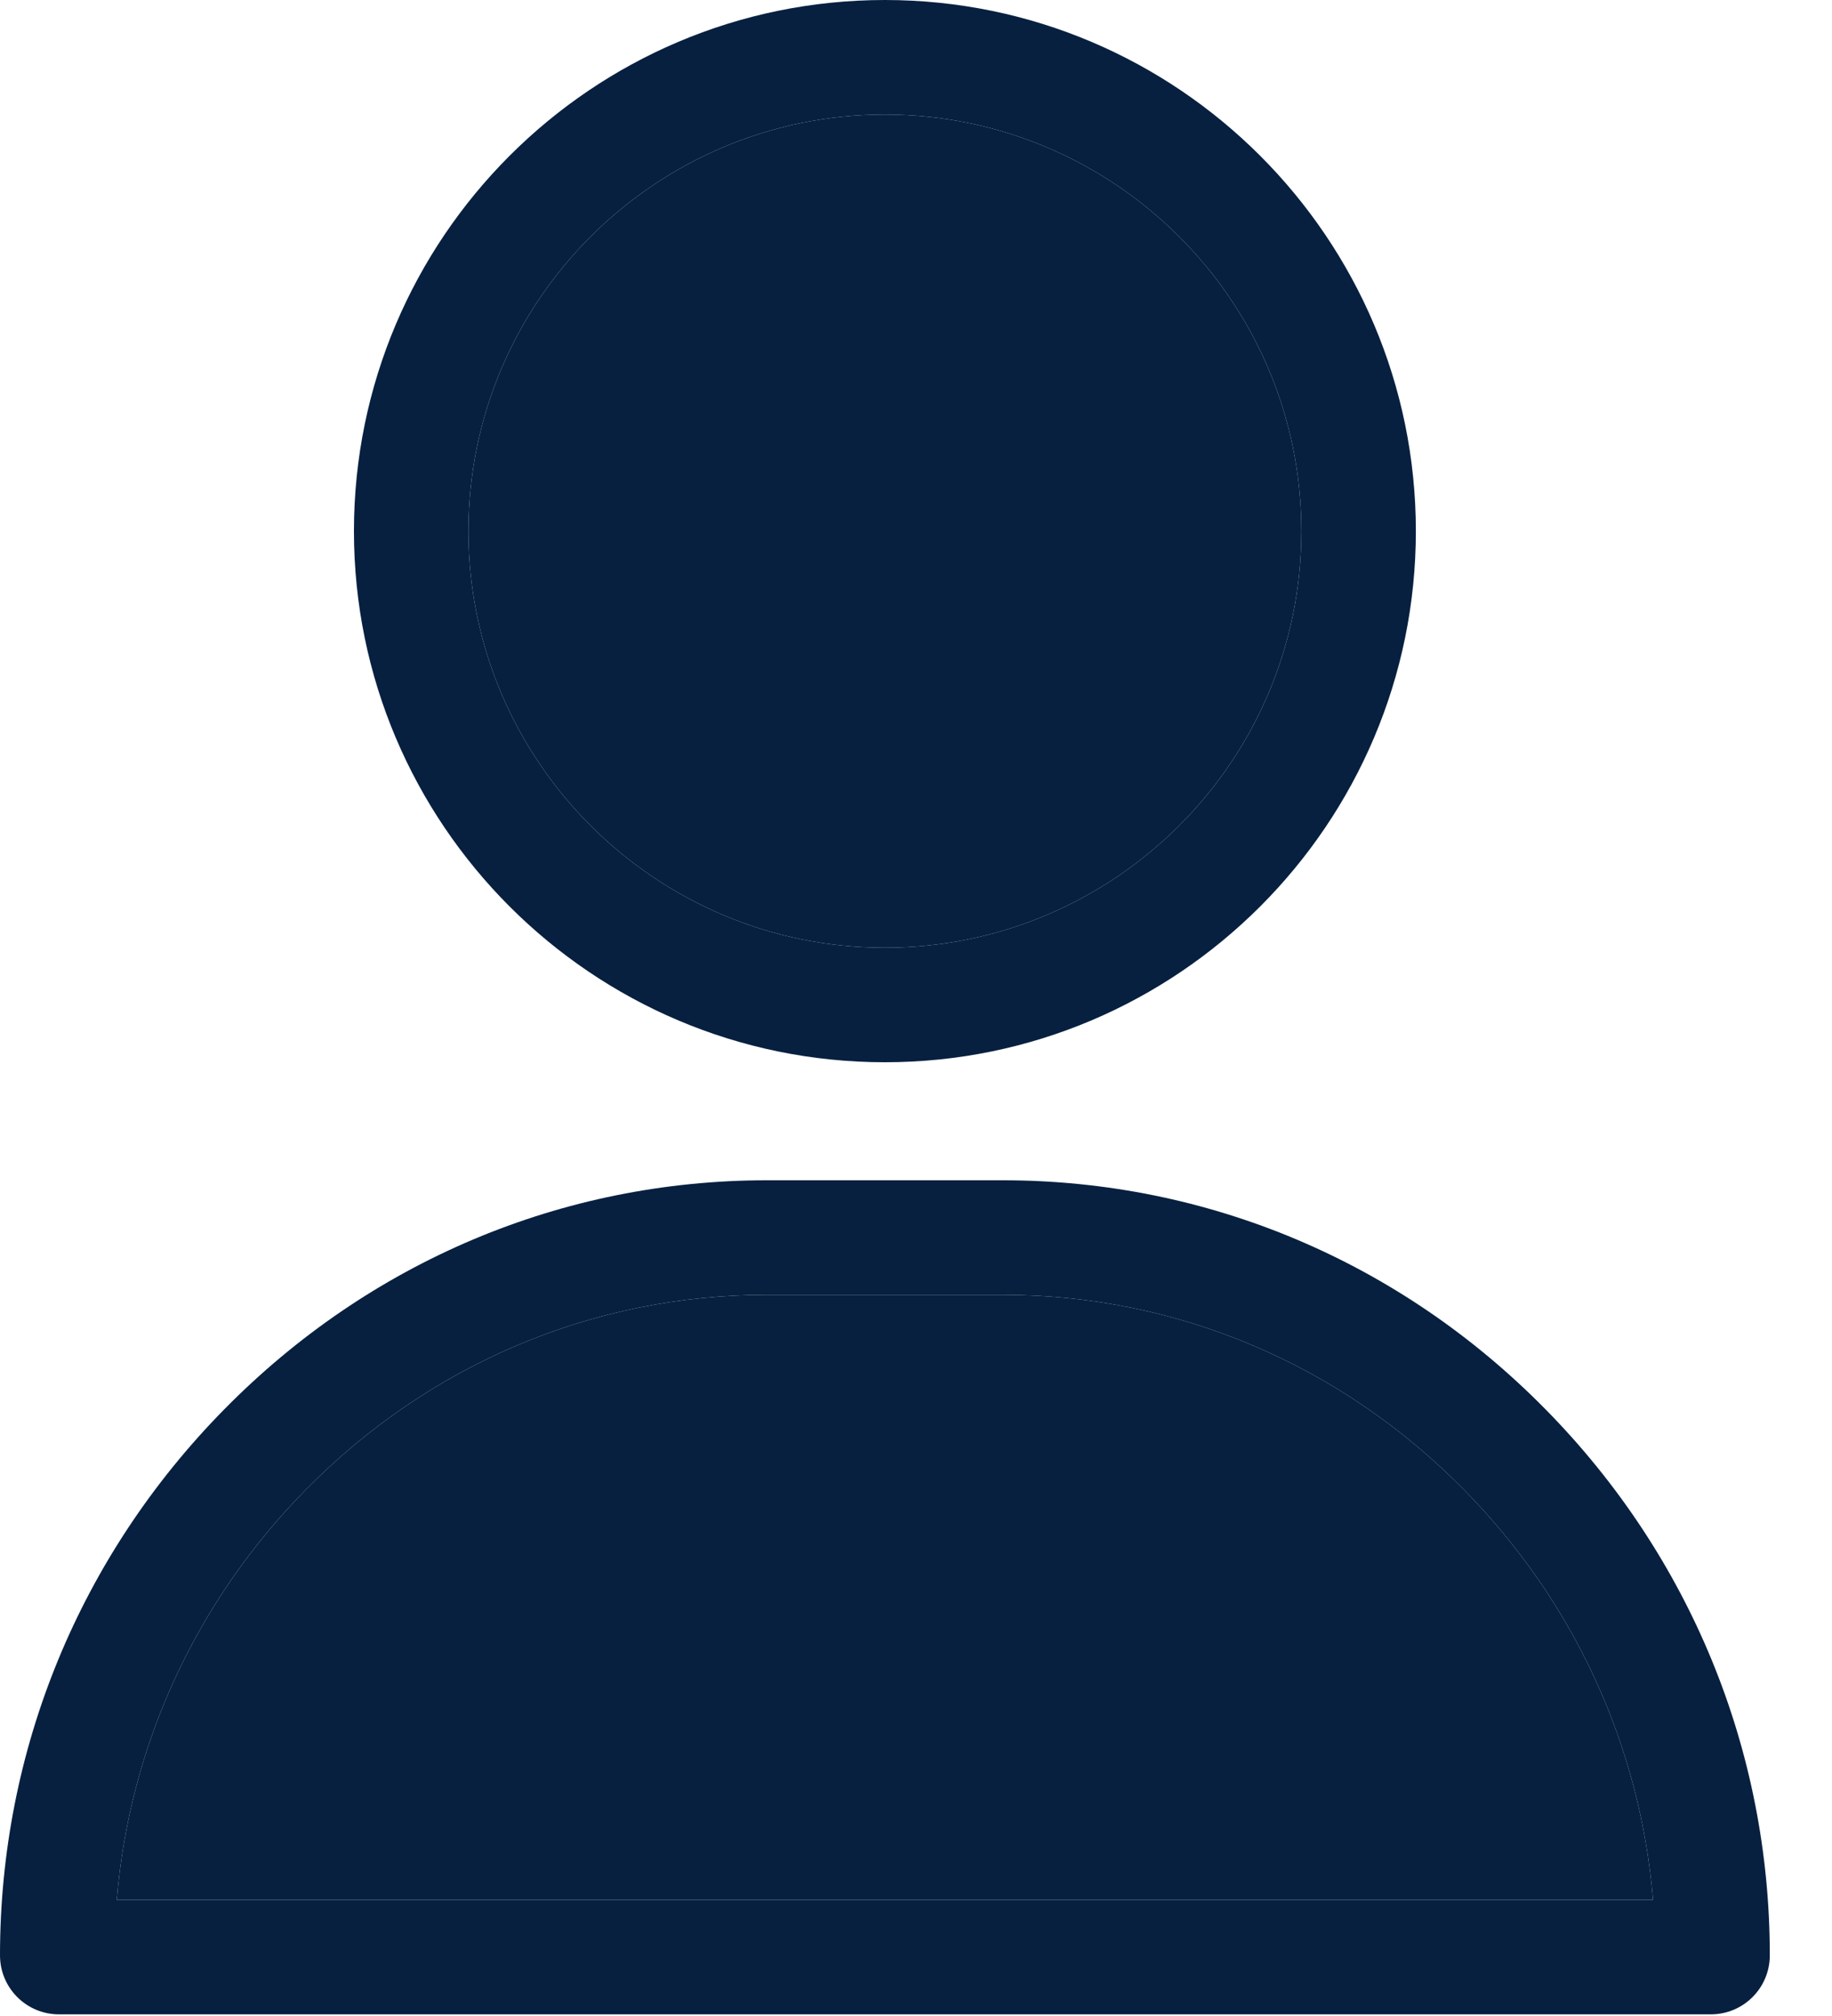 <svg width="20" height="22" viewBox="0 0 20 22" fill="none" xmlns="http://www.w3.org/2000/svg">
<path d="M9.66 1.25C7.153 1.25 5.114 3.289 5.114 5.796C5.114 8.303 7.153 10.342 9.66 10.342C12.167 10.342 14.207 8.303 14.207 5.796C14.207 3.289 12.167 1.25 9.66 1.25ZM9.66 4.76837e-06C12.856 4.76837e-06 15.457 2.6 15.457 5.796C15.457 8.992 12.856 11.592 9.66 11.592C6.464 11.592 3.864 8.992 3.864 5.796C3.864 2.6 6.464 4.76837e-06 9.66 4.76837e-06Z" fill="#072040"/>
<path d="M8.372 14.13C6.477 14.13 4.689 14.885 3.339 16.256C2.136 17.478 1.415 19.049 1.275 20.732H18.046C17.906 19.049 17.185 17.478 15.981 16.256C14.631 14.885 12.844 14.13 10.948 14.13H8.372ZM8.372 12.88H10.948C13.181 12.88 15.285 13.767 16.872 15.379C18.451 16.982 19.321 19.098 19.321 21.338C19.321 21.694 19.033 21.982 18.677 21.982H0.644C0.288 21.982 -7.76362e-06 21.694 -7.76362e-06 21.338C-7.76362e-06 19.098 0.87 16.982 2.449 15.379C4.036 13.767 6.139 12.88 8.372 12.88Z" fill="#072040"/>
<path d="M8.372 14.13C6.477 14.13 4.689 14.885 3.339 16.256C2.136 17.478 1.415 19.049 1.275 20.732H18.046C17.906 19.049 17.185 17.478 15.981 16.256C14.631 14.885 12.844 14.13 10.948 14.13H8.372Z" fill="#072040"/>
<path d="M9.66 1.25C7.153 1.25 5.114 3.289 5.114 5.796C5.114 8.303 7.153 10.342 9.66 10.342C12.167 10.342 14.207 8.303 14.207 5.796C14.207 3.289 12.167 1.25 9.66 1.25Z" fill="#072040"/>
</svg>
